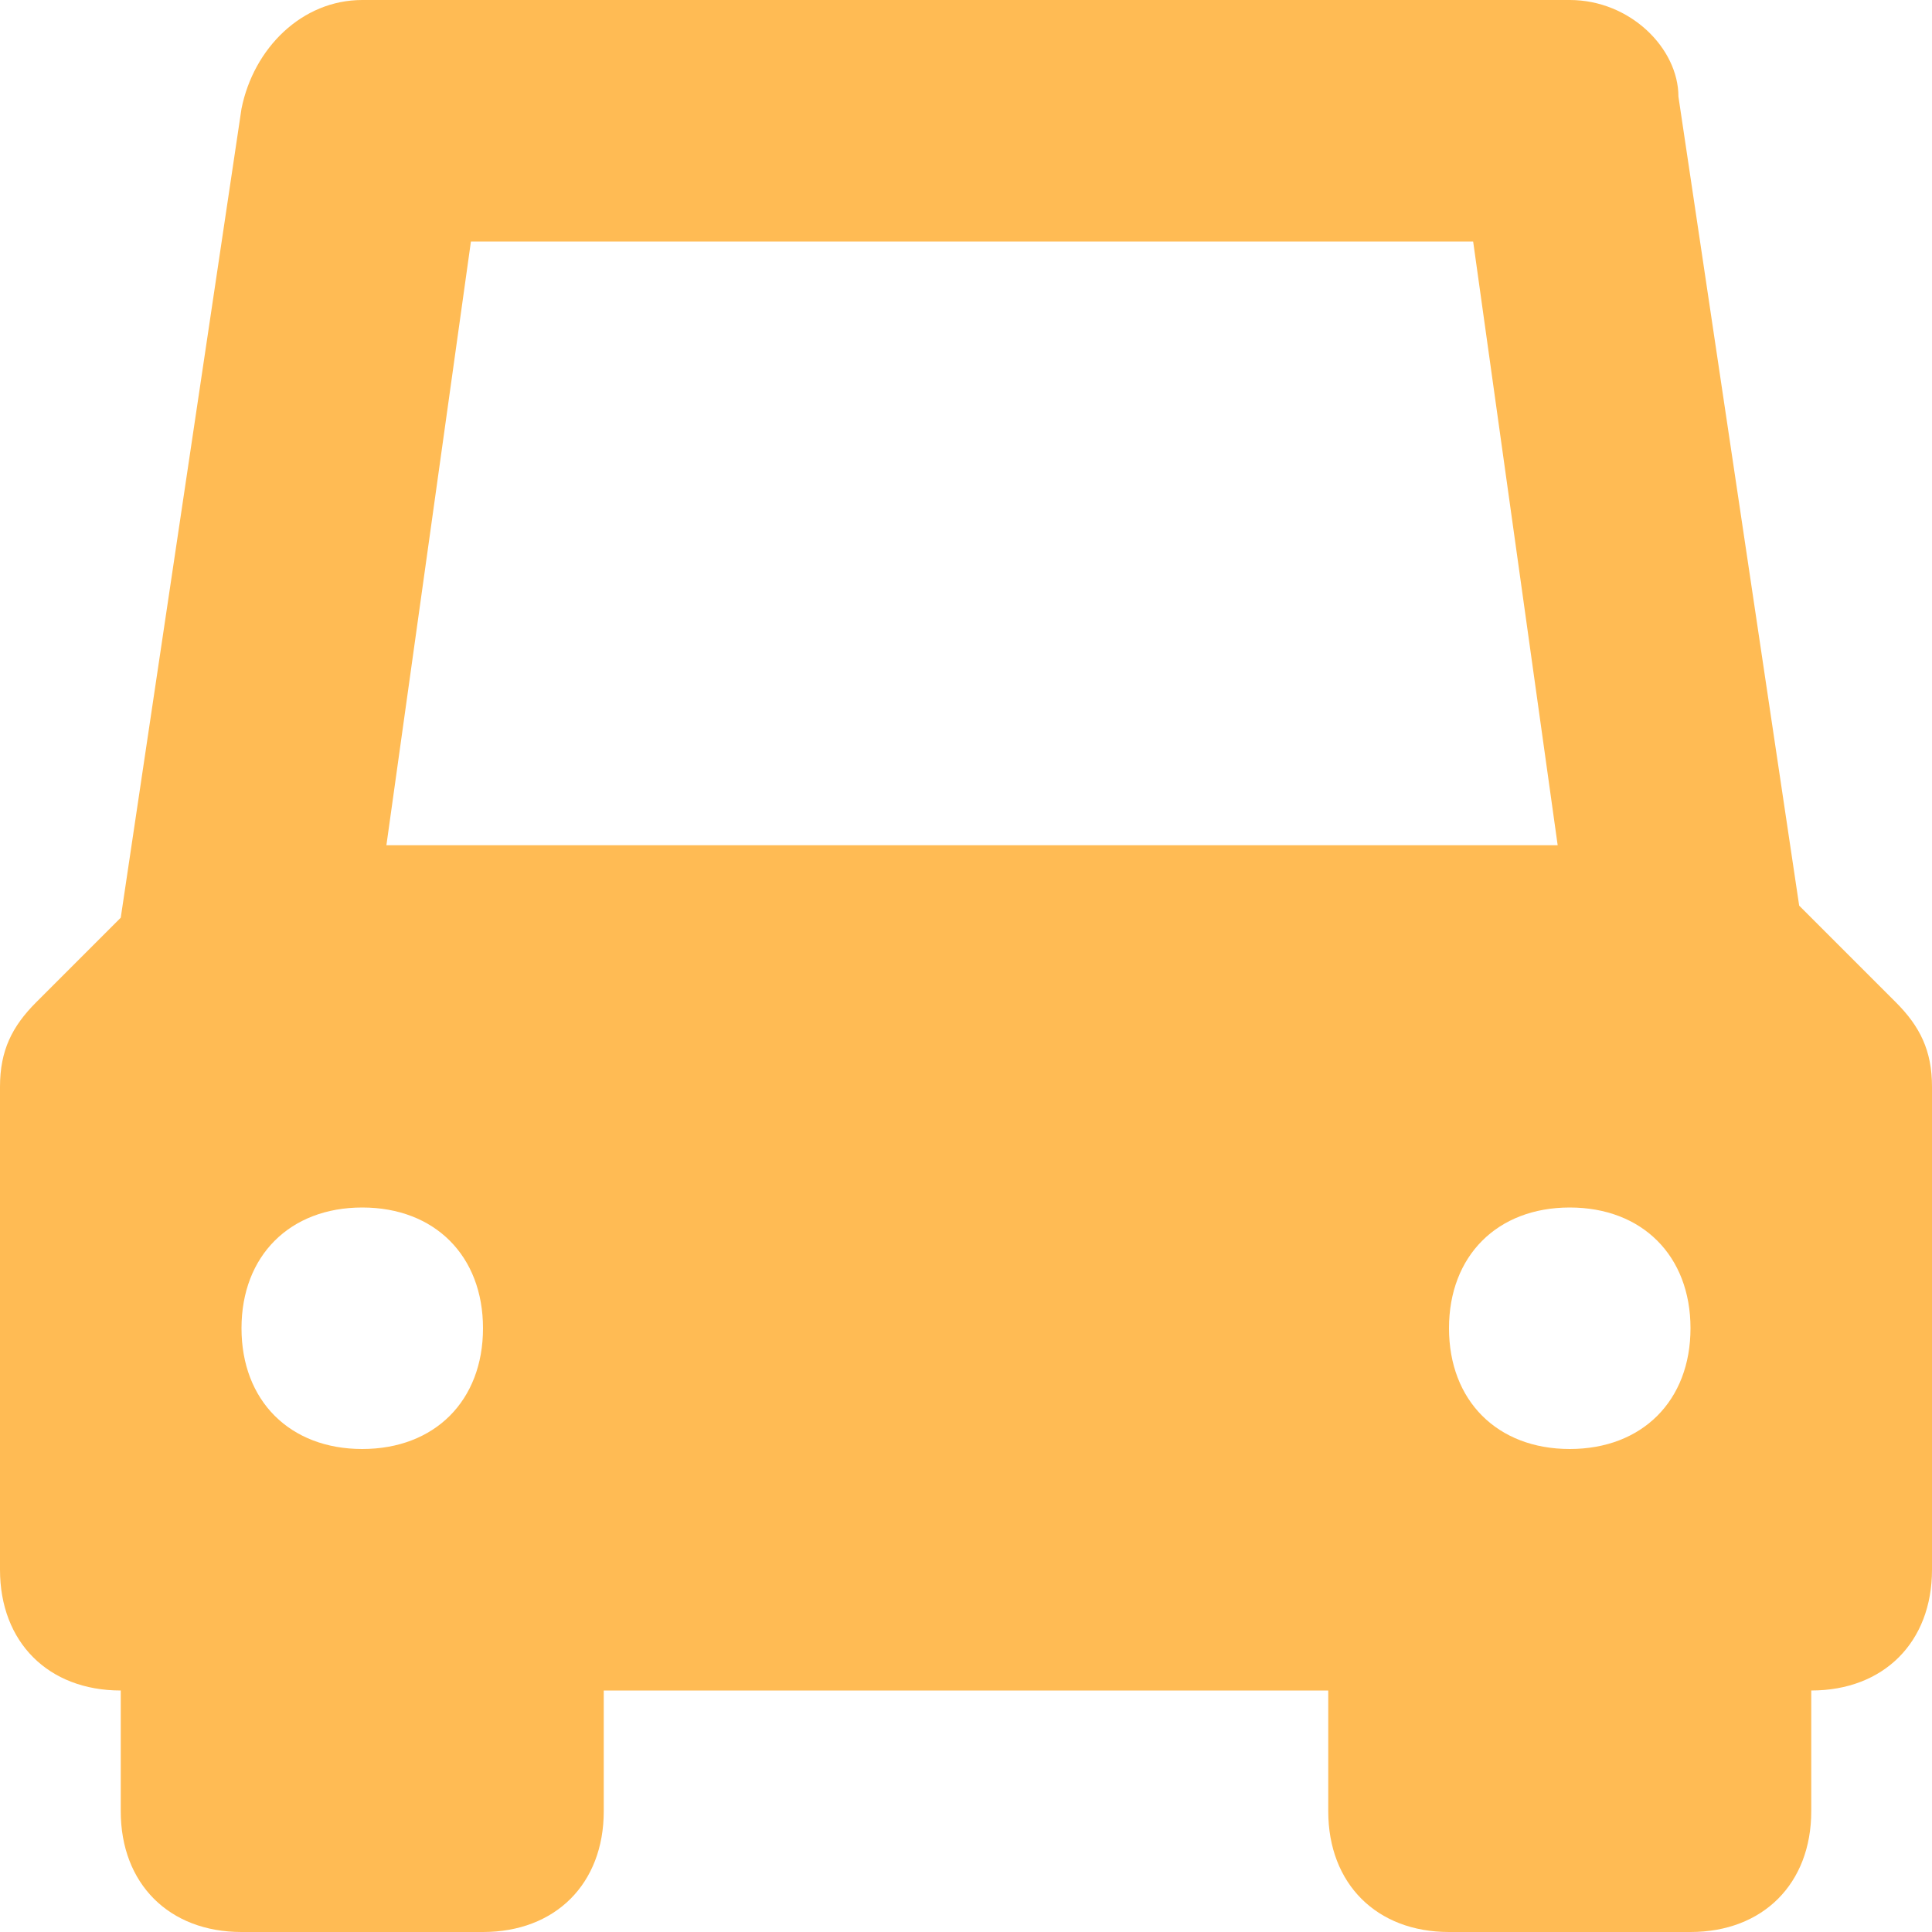 <svg width="16" height="16" viewBox="0 0 16 16" fill="none" xmlns="http://www.w3.org/2000/svg">
<path d="M15.7 8.3L14.9 7.5L13.9 0.8C13.9 0.4 13.5 0 13 0H3C2.5 0 2.1 0.4 2 0.9L1 7.6L0.3 8.3C0.1 8.5 0 8.7 0 9V13C0 13.6 0.4 14 1 14V15C1 15.6 1.4 16 2 16H4C4.6 16 5 15.6 5 15V14H11V15C11 15.6 11.4 16 12 16H14C14.6 16 15 15.6 15 15V14C15.6 14 16 13.6 16 13V9C16 8.7 15.9 8.5 15.7 8.3ZM3 12C2.4 12 2 11.6 2 11C2 10.4 2.4 10 3 10C3.6 10 4 10.4 4 11C4 11.6 3.6 12 3 12ZM3.2 7L3.9 2H12.2L12.9 7H3.2ZM13 12C12.4 12 12 11.6 12 11C12 10.4 12.4 10 13 10C13.6 10 14 10.4 14 11C14 11.6 13.6 12 13 12Z" fill="#FFBB54"/>
</svg>
